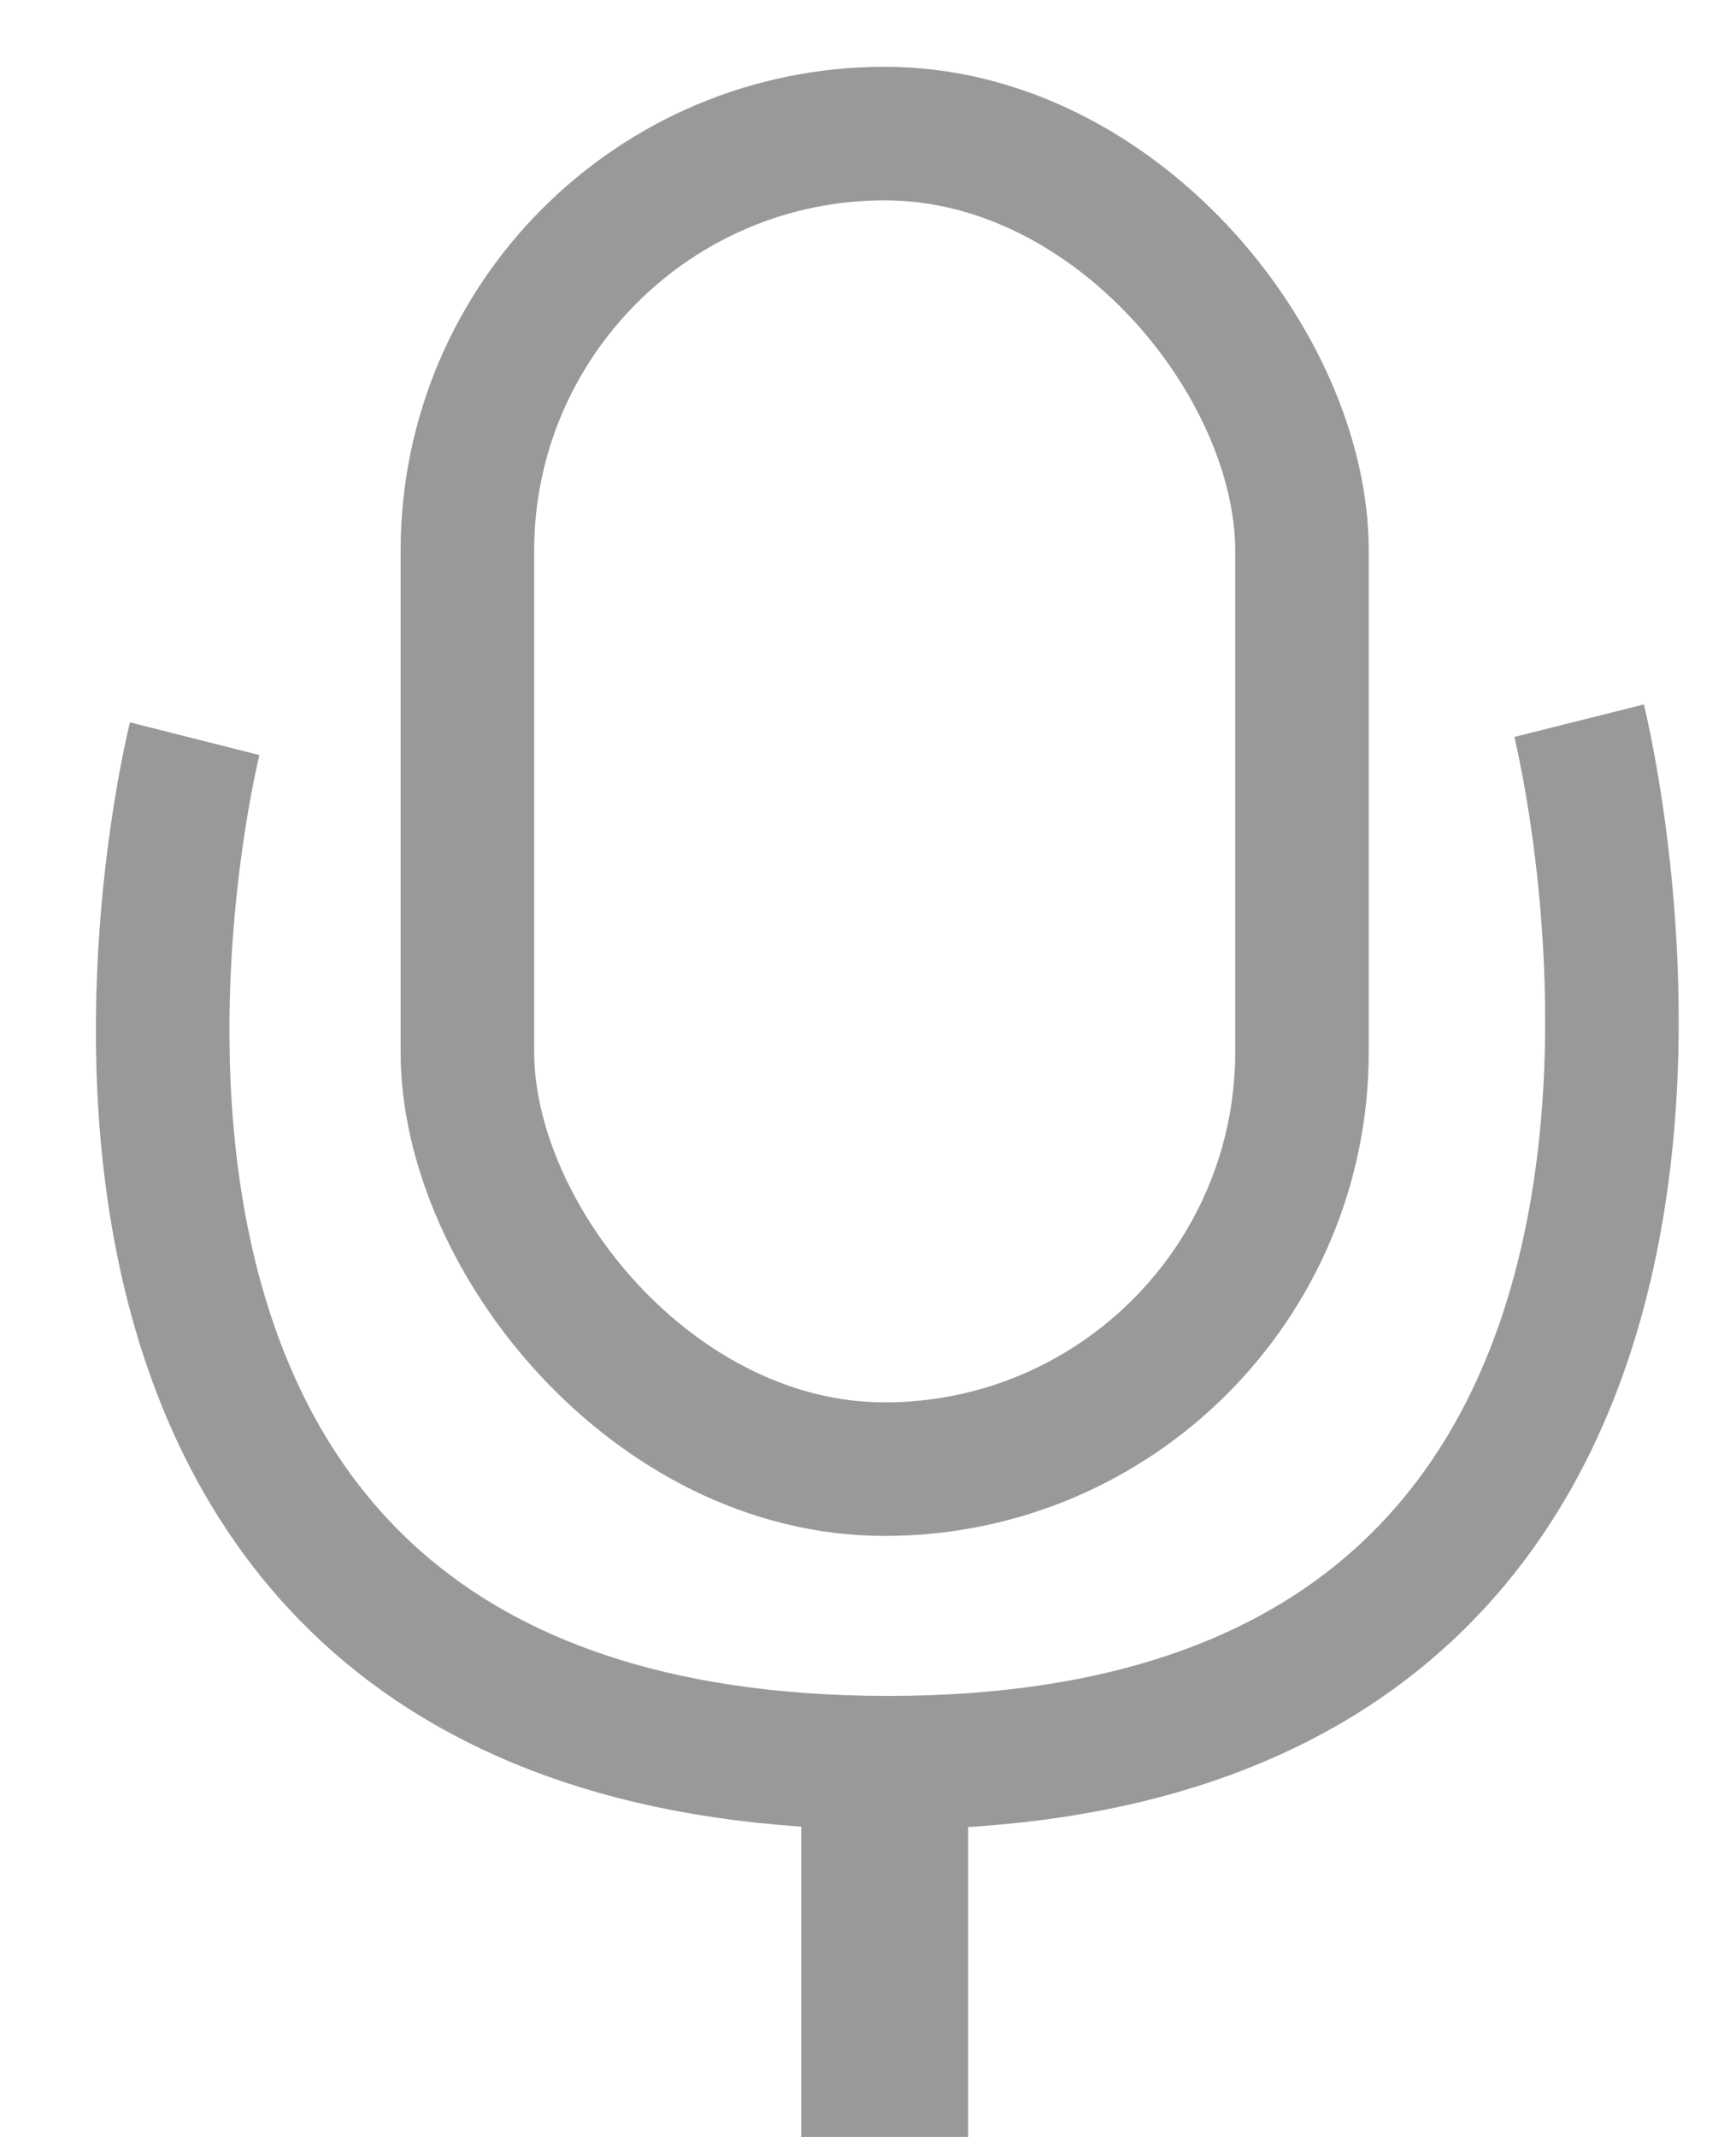 <svg xmlns="http://www.w3.org/2000/svg" width="13" height="16" viewBox="0 0 13 16">
  <g fill="none" fill-rule="evenodd">
    <rect width="6.25" height="10" x="3.5" y="1" stroke="#999999" rx="3.125"/>
    <rect width="1.25" height="2.5" x="6" y="13.5" fill="#999999"/>
    <path stroke="#999999" d="M1.458,5.531 C1.458,5.531 -0.479,13.198 6.652,13.198 C13.783,13.198 11.825,5.396 11.825,5.396"/>
  </g>
</svg>
